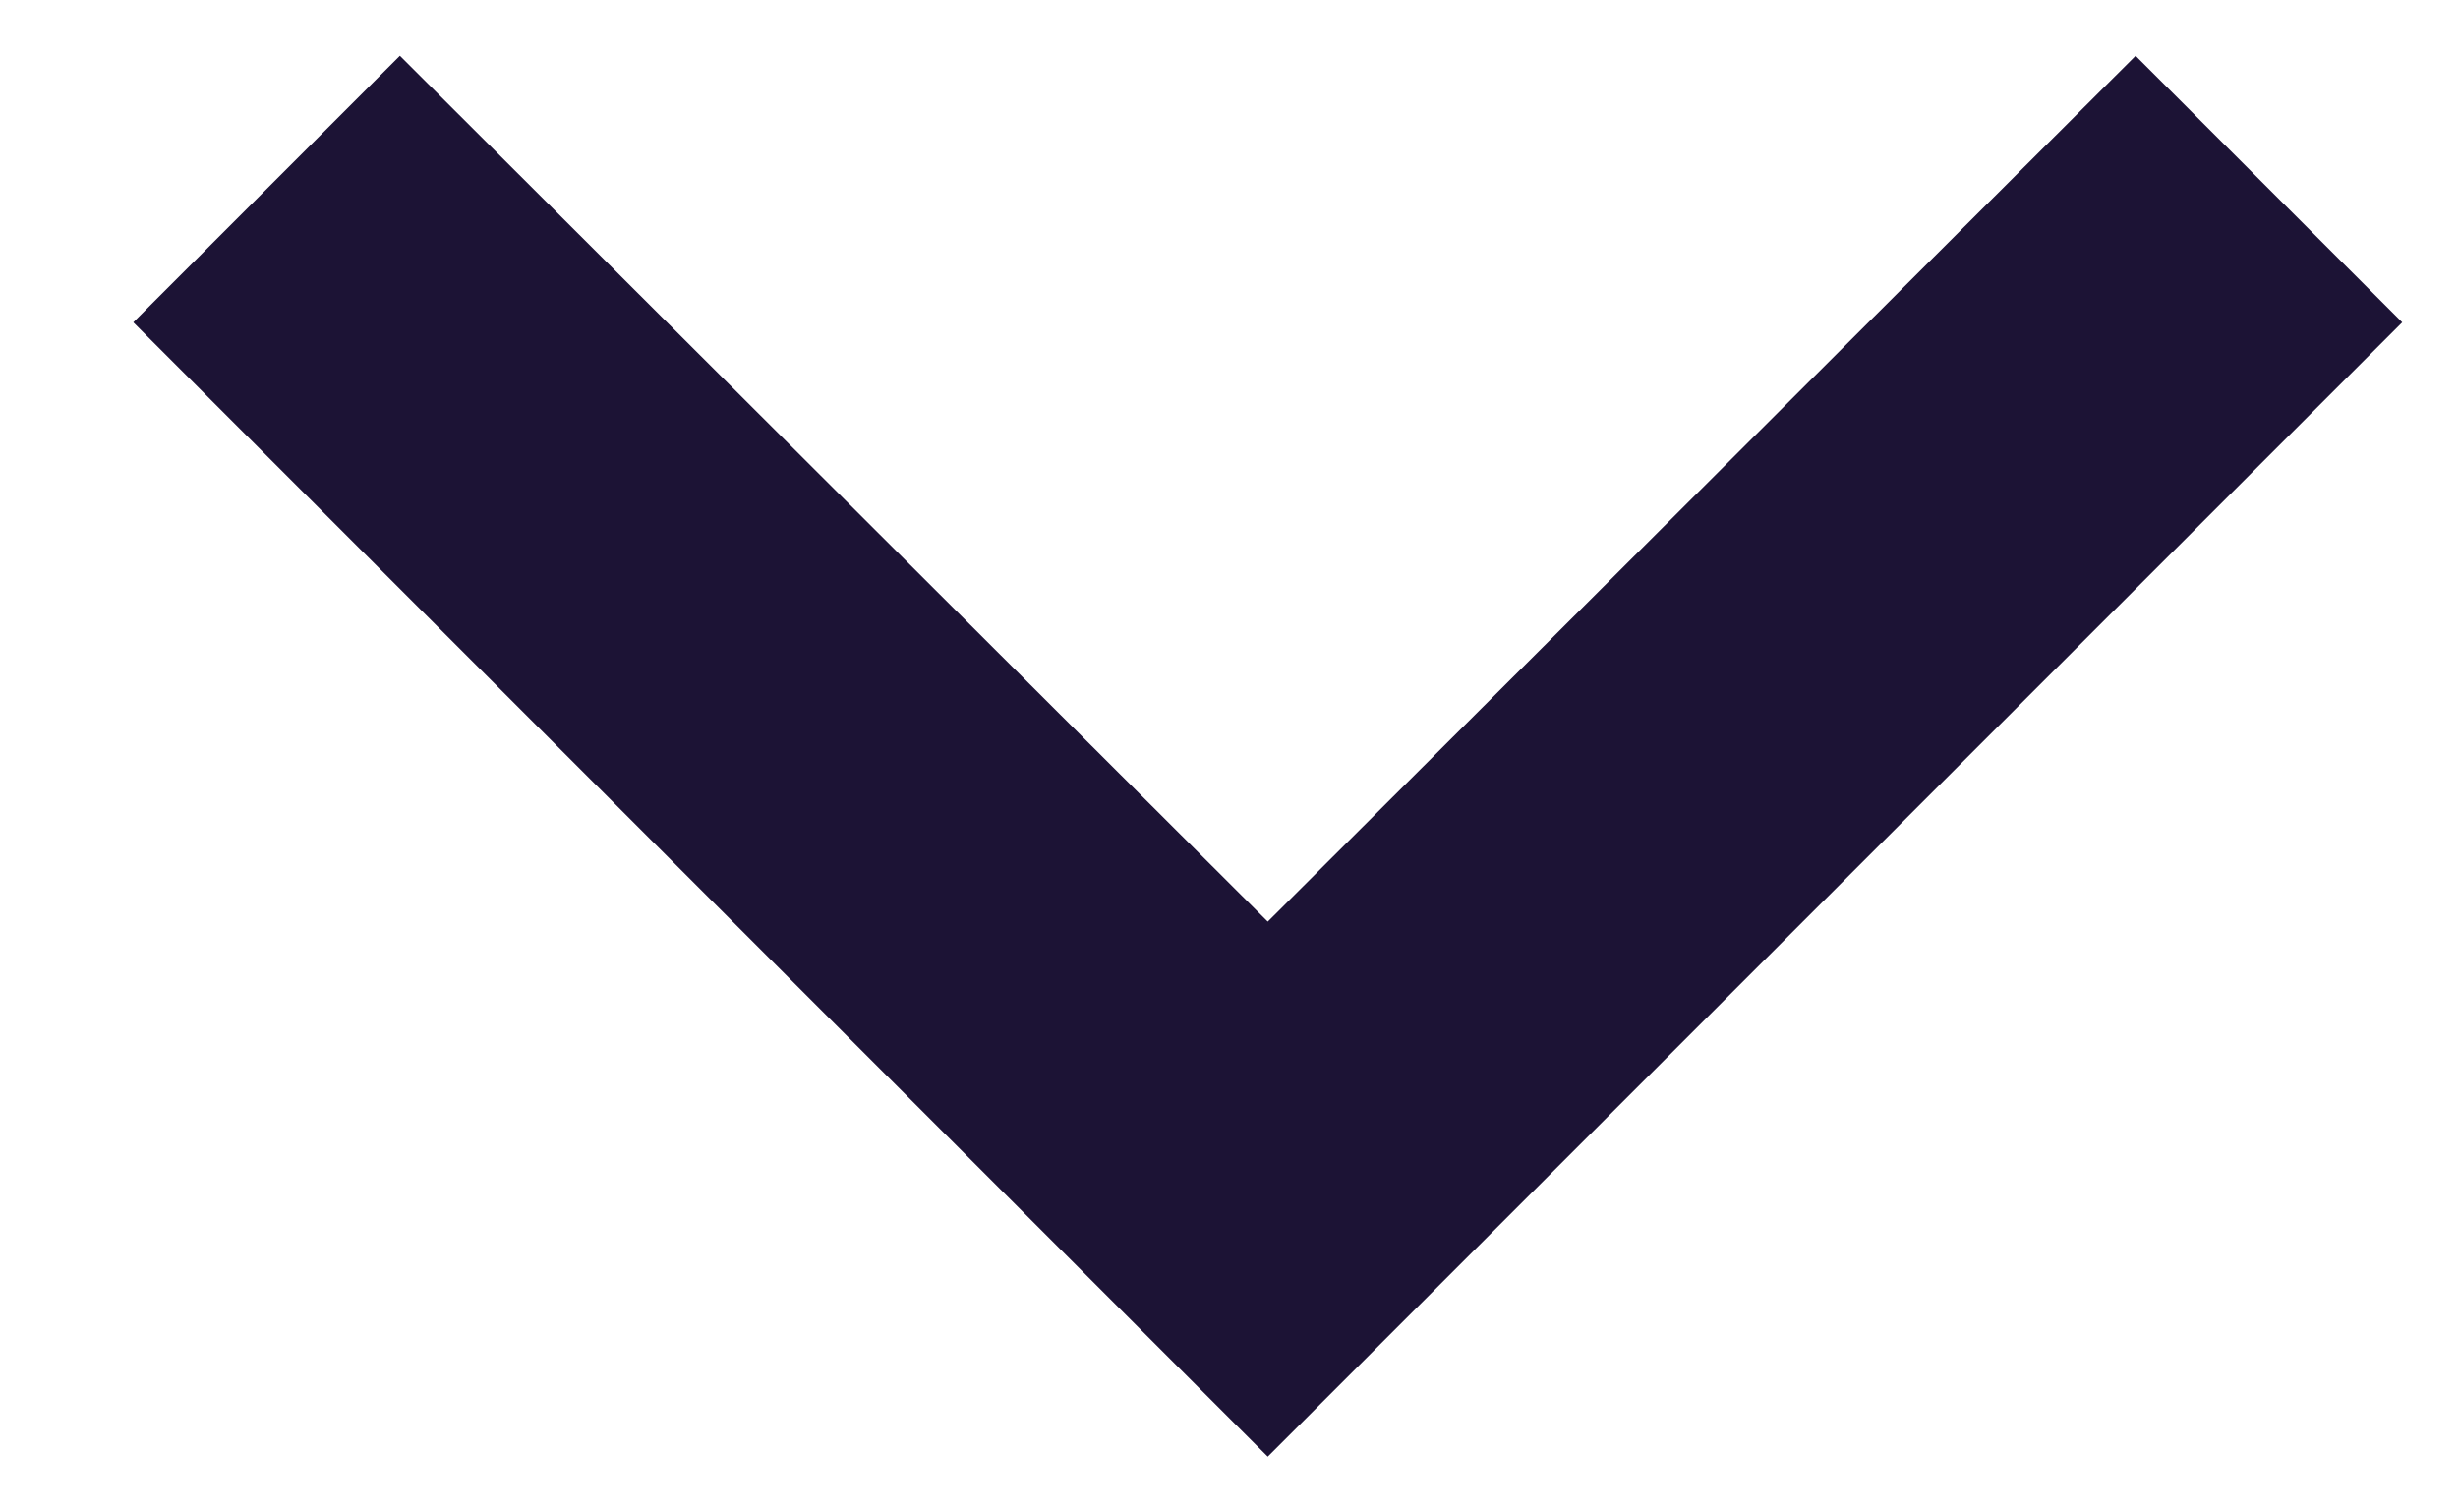 <svg width="13" height="8" viewBox="0 0 13 8" fill="none" xmlns="http://www.w3.org/2000/svg">
<path d="M12.705 1.705L11.295 0.295L6.705 4.875L2.115 0.295L0.705 1.705L6.705 7.705L12.705 1.705Z" fill="#1C1335"/>
</svg>
